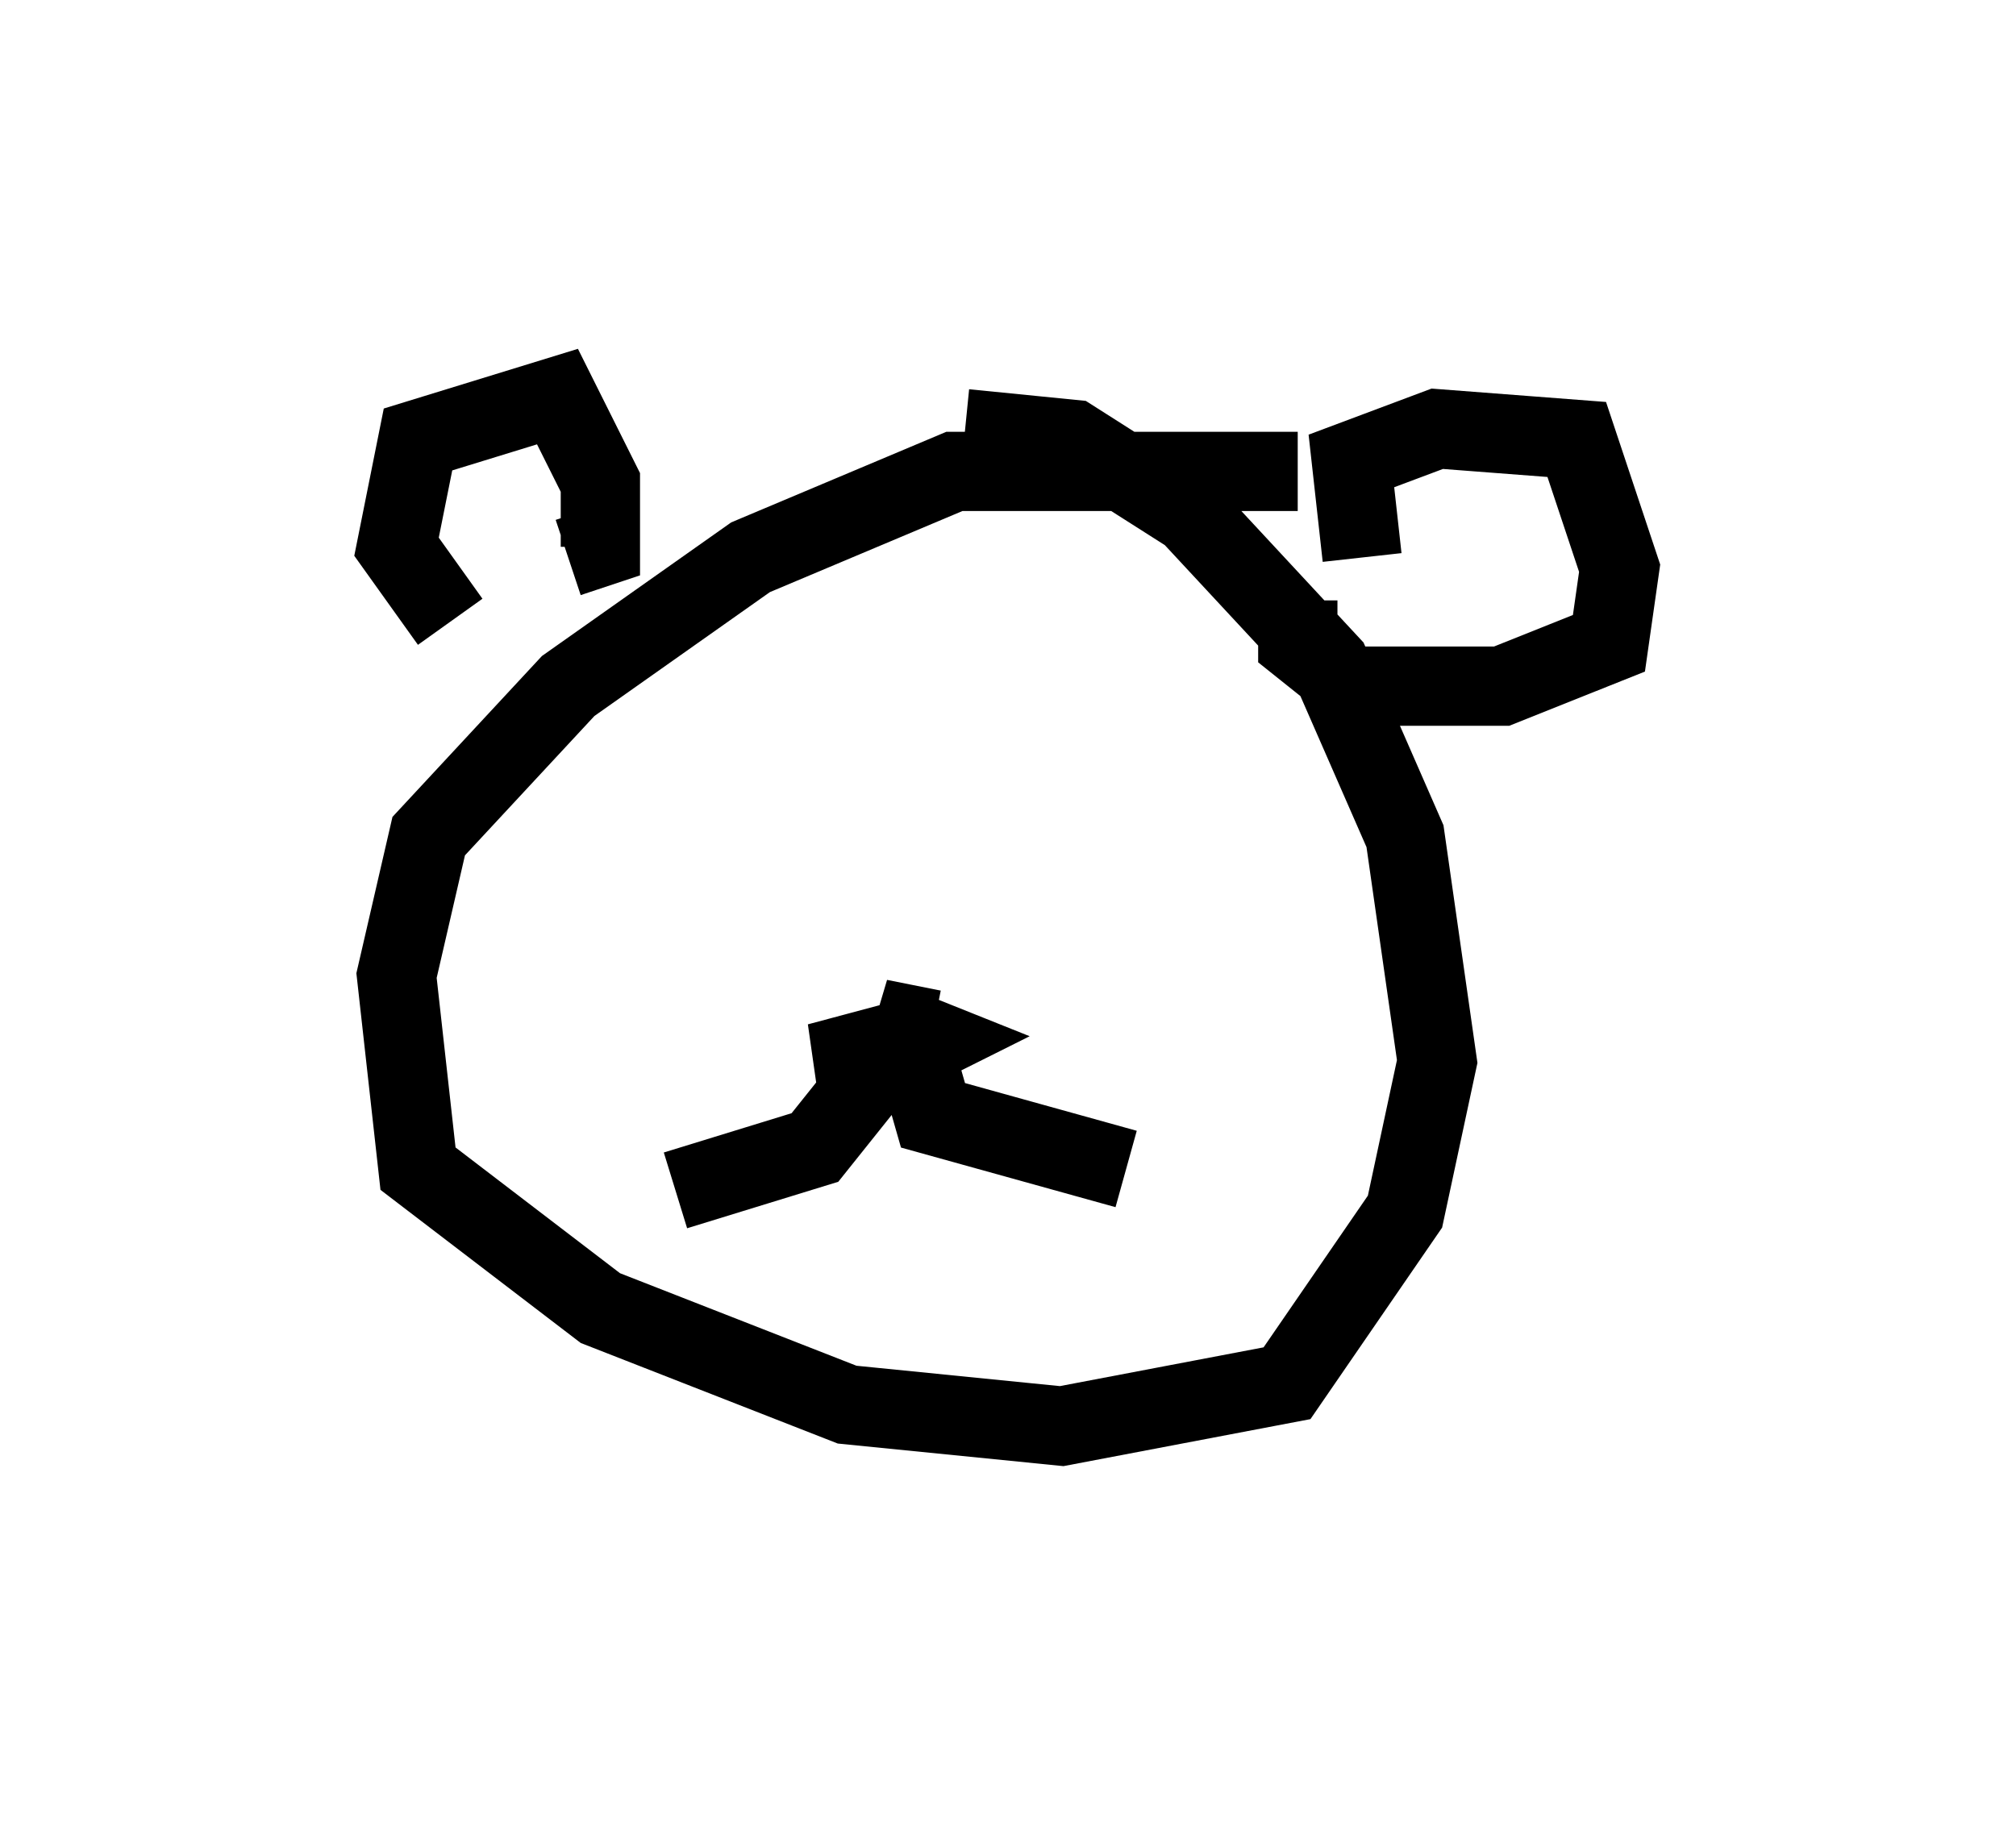 <?xml version="1.0" encoding="utf-8" ?>
<svg baseProfile="full" height="22.99" version="1.1" width="25.426" xmlns="http://www.w3.org/2000/svg" xmlns:ev="http://www.w3.org/2001/xml-events" xmlns:xlink="http://www.w3.org/1999/xlink"><defs /><rect fill="white" height="22.99" width="25.426" x="0" y="0" /><path d="M16.096, 6.894 m0.271, -0.947 l-4.33, 0.0 -2.571, 1.083 l-2.3, 1.624 -1.759, 1.894 l-0.406, 1.759 0.271, 2.436 l2.3, 1.759 3.112, 1.218 l2.706, 0.271 2.842, -0.541 l1.488, -2.165 0.406, -1.894 l-0.406, -2.842 -0.947, -2.165 l-1.759, -1.894 -1.488, -0.947 l-1.353, -0.135 m-6.495, 2.436 l-0.677, -0.947 0.271, -1.353 l1.759, -0.541 0.541, 1.083 l0.0, 0.812 -0.406, 0.135 m10.013, 0.0 l-0.135, -1.218 1.083, -0.406 l1.759, 0.135 0.541, 1.624 l-0.135, 0.947 -1.353, 0.541 l-1.894, 0.0 -0.677, -0.541 l0.0, -0.541 m-4.601, 5.413 l-0.677, -0.135 0.677, 0.271 l-0.812, 0.406 -0.271, -0.677 l0.135, 0.947 -0.541, 0.677 l-1.759, 0.541 m2.977, -1.894 l0.271, 0.947 2.436, 0.677 m-4.601, -5.277 " fill="none" stroke="black" stroke-width="1" /></svg>